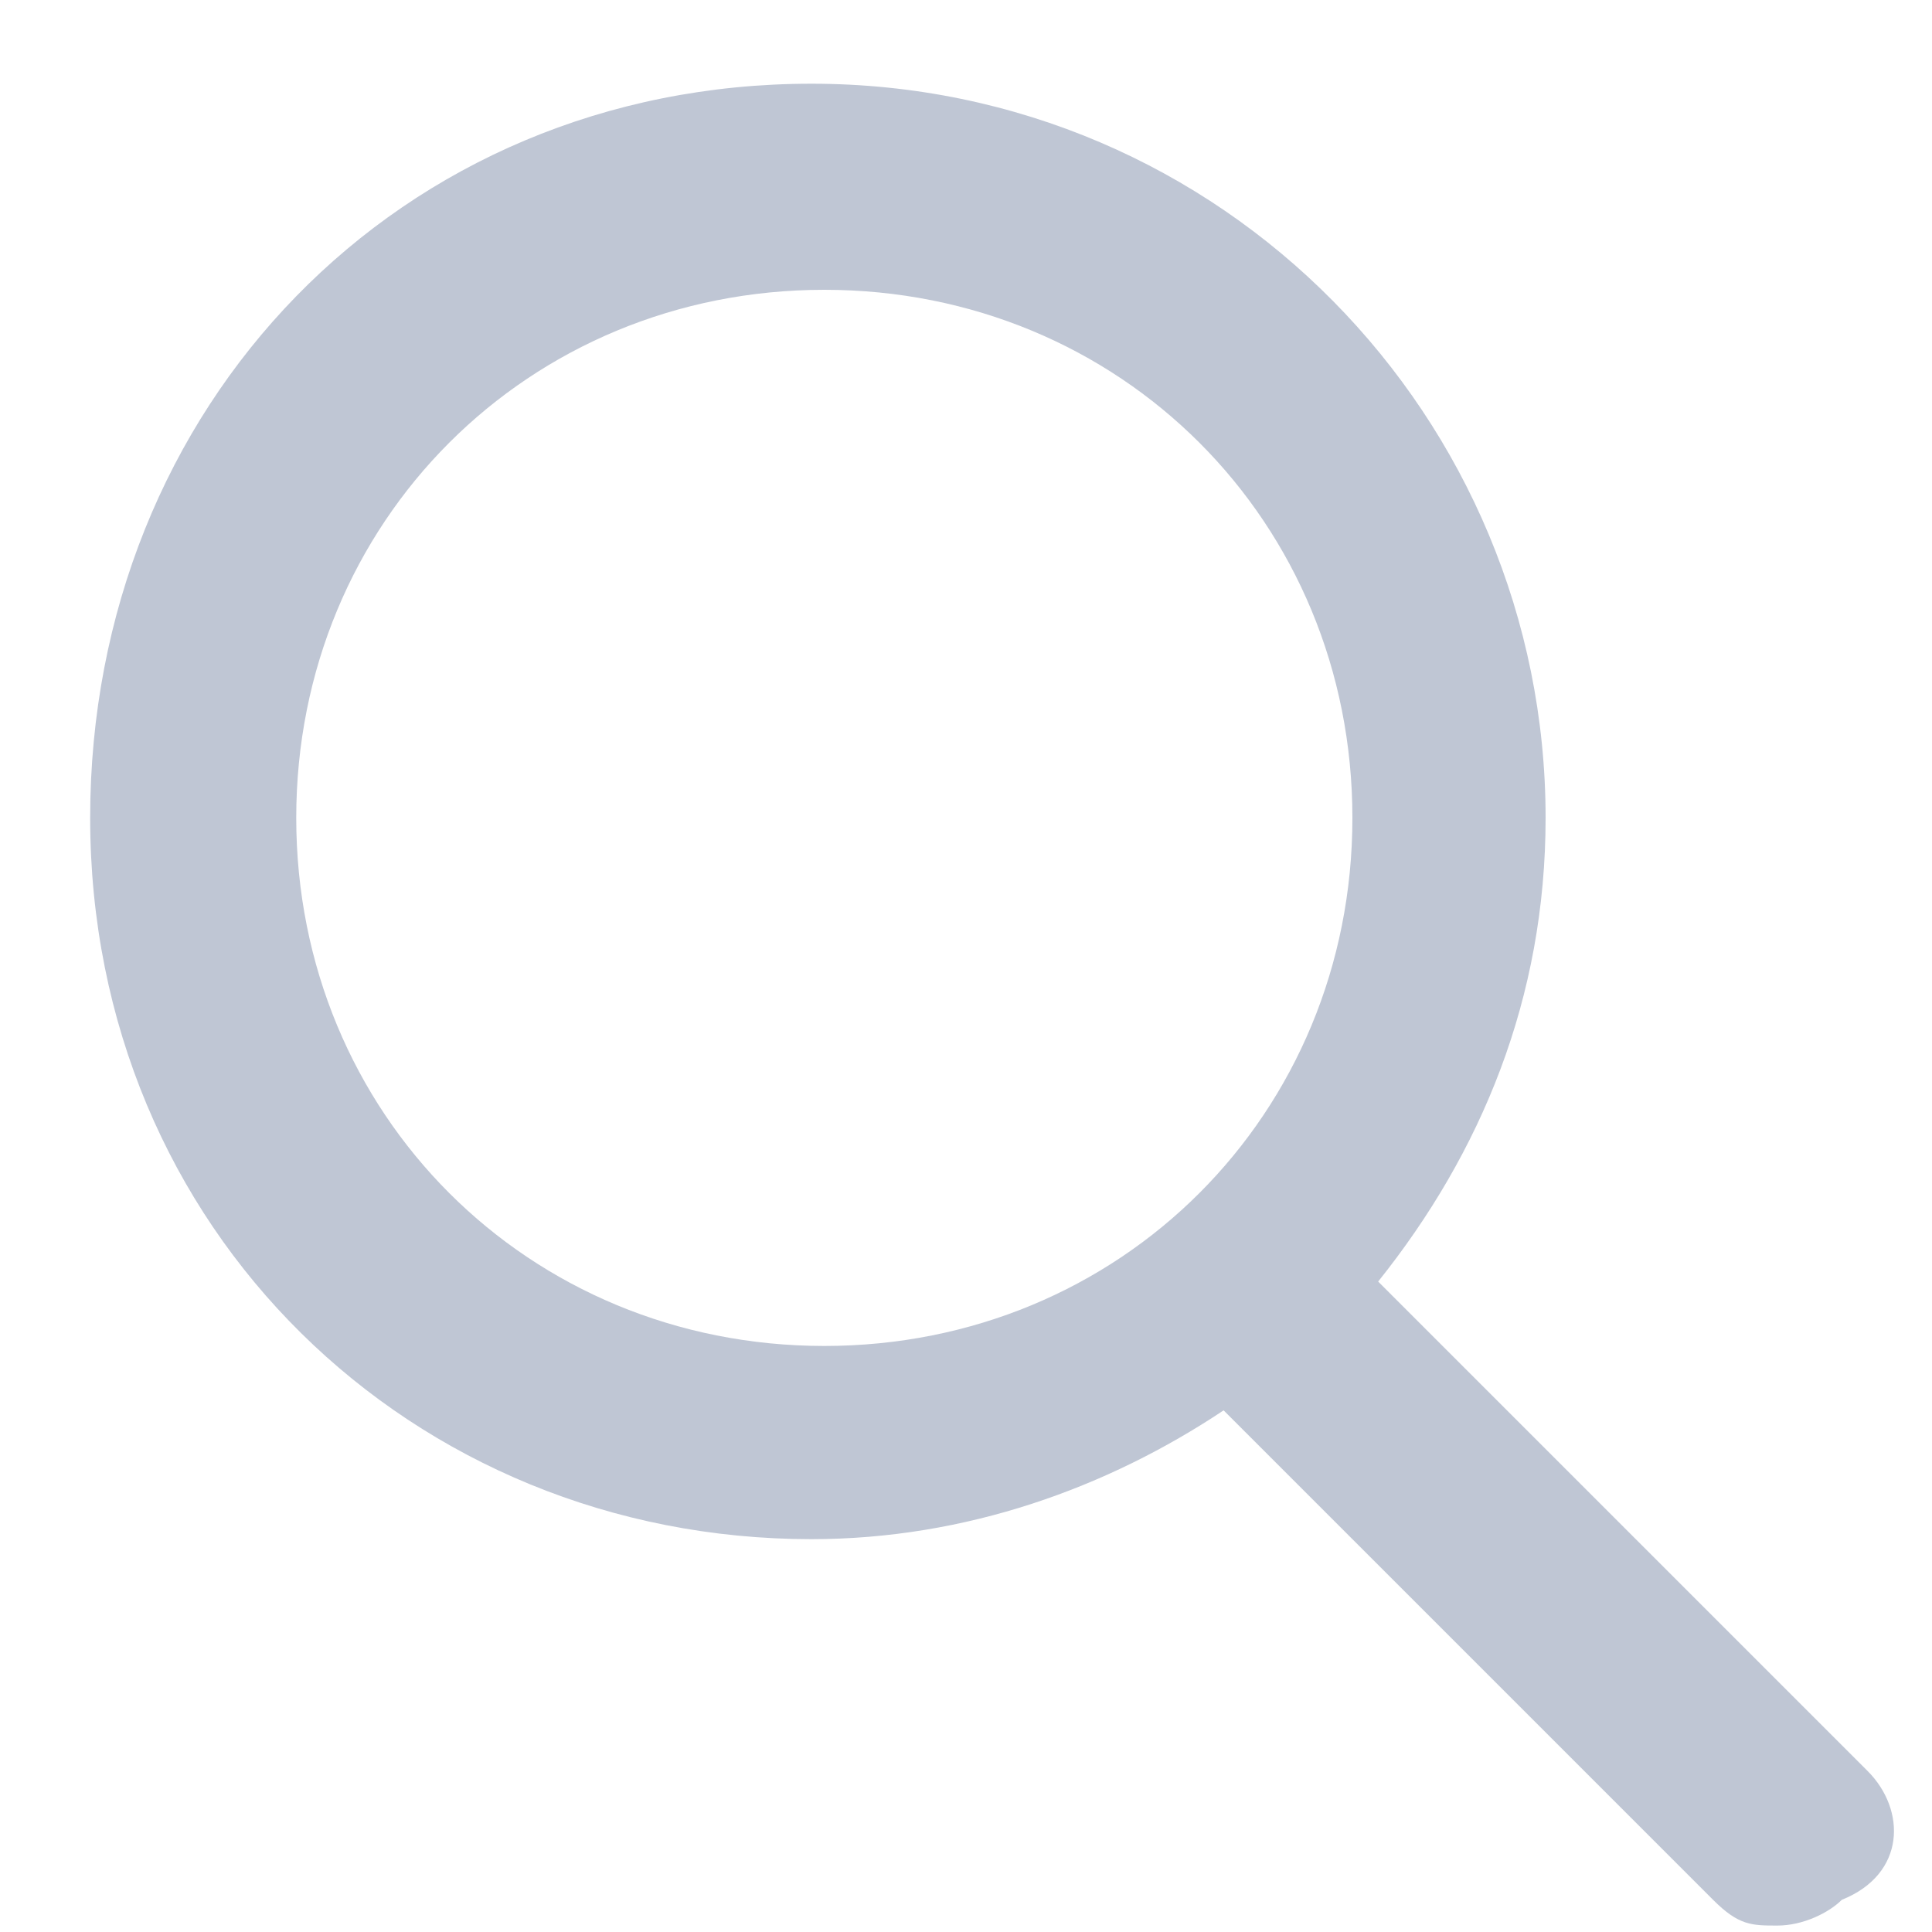 <svg width="15" height="15" viewBox="0 0 15 15" fill="none" xmlns="http://www.w3.org/2000/svg">
<path d="M14.5 13.75L10.7 9.95C11.5 8.95 12 7.75 12 6.35C12 3.25 9.5 0.65 6.3 0.65C3.1 0.65 0.7 3.15 0.7 6.35C0.7 9.55 3.2 11.95 6.3 11.95C7.5 11.95 8.6 11.55 9.5 10.95L13.3 14.75C13.5 14.95 13.6 14.95 13.8 14.95C14 14.95 14.2 14.85 14.3 14.75C14.8 14.55 14.8 14.05 14.5 13.75ZM2.3 6.35C2.3 4.05 4.1 2.25 6.4 2.25C8.7 2.25 10.5 4.05 10.5 6.35C10.5 8.65 8.7 10.45 6.4 10.45C4.1 10.45 2.3 8.65 2.3 6.35Z" fill="#BFC6D4"/>
</svg>
